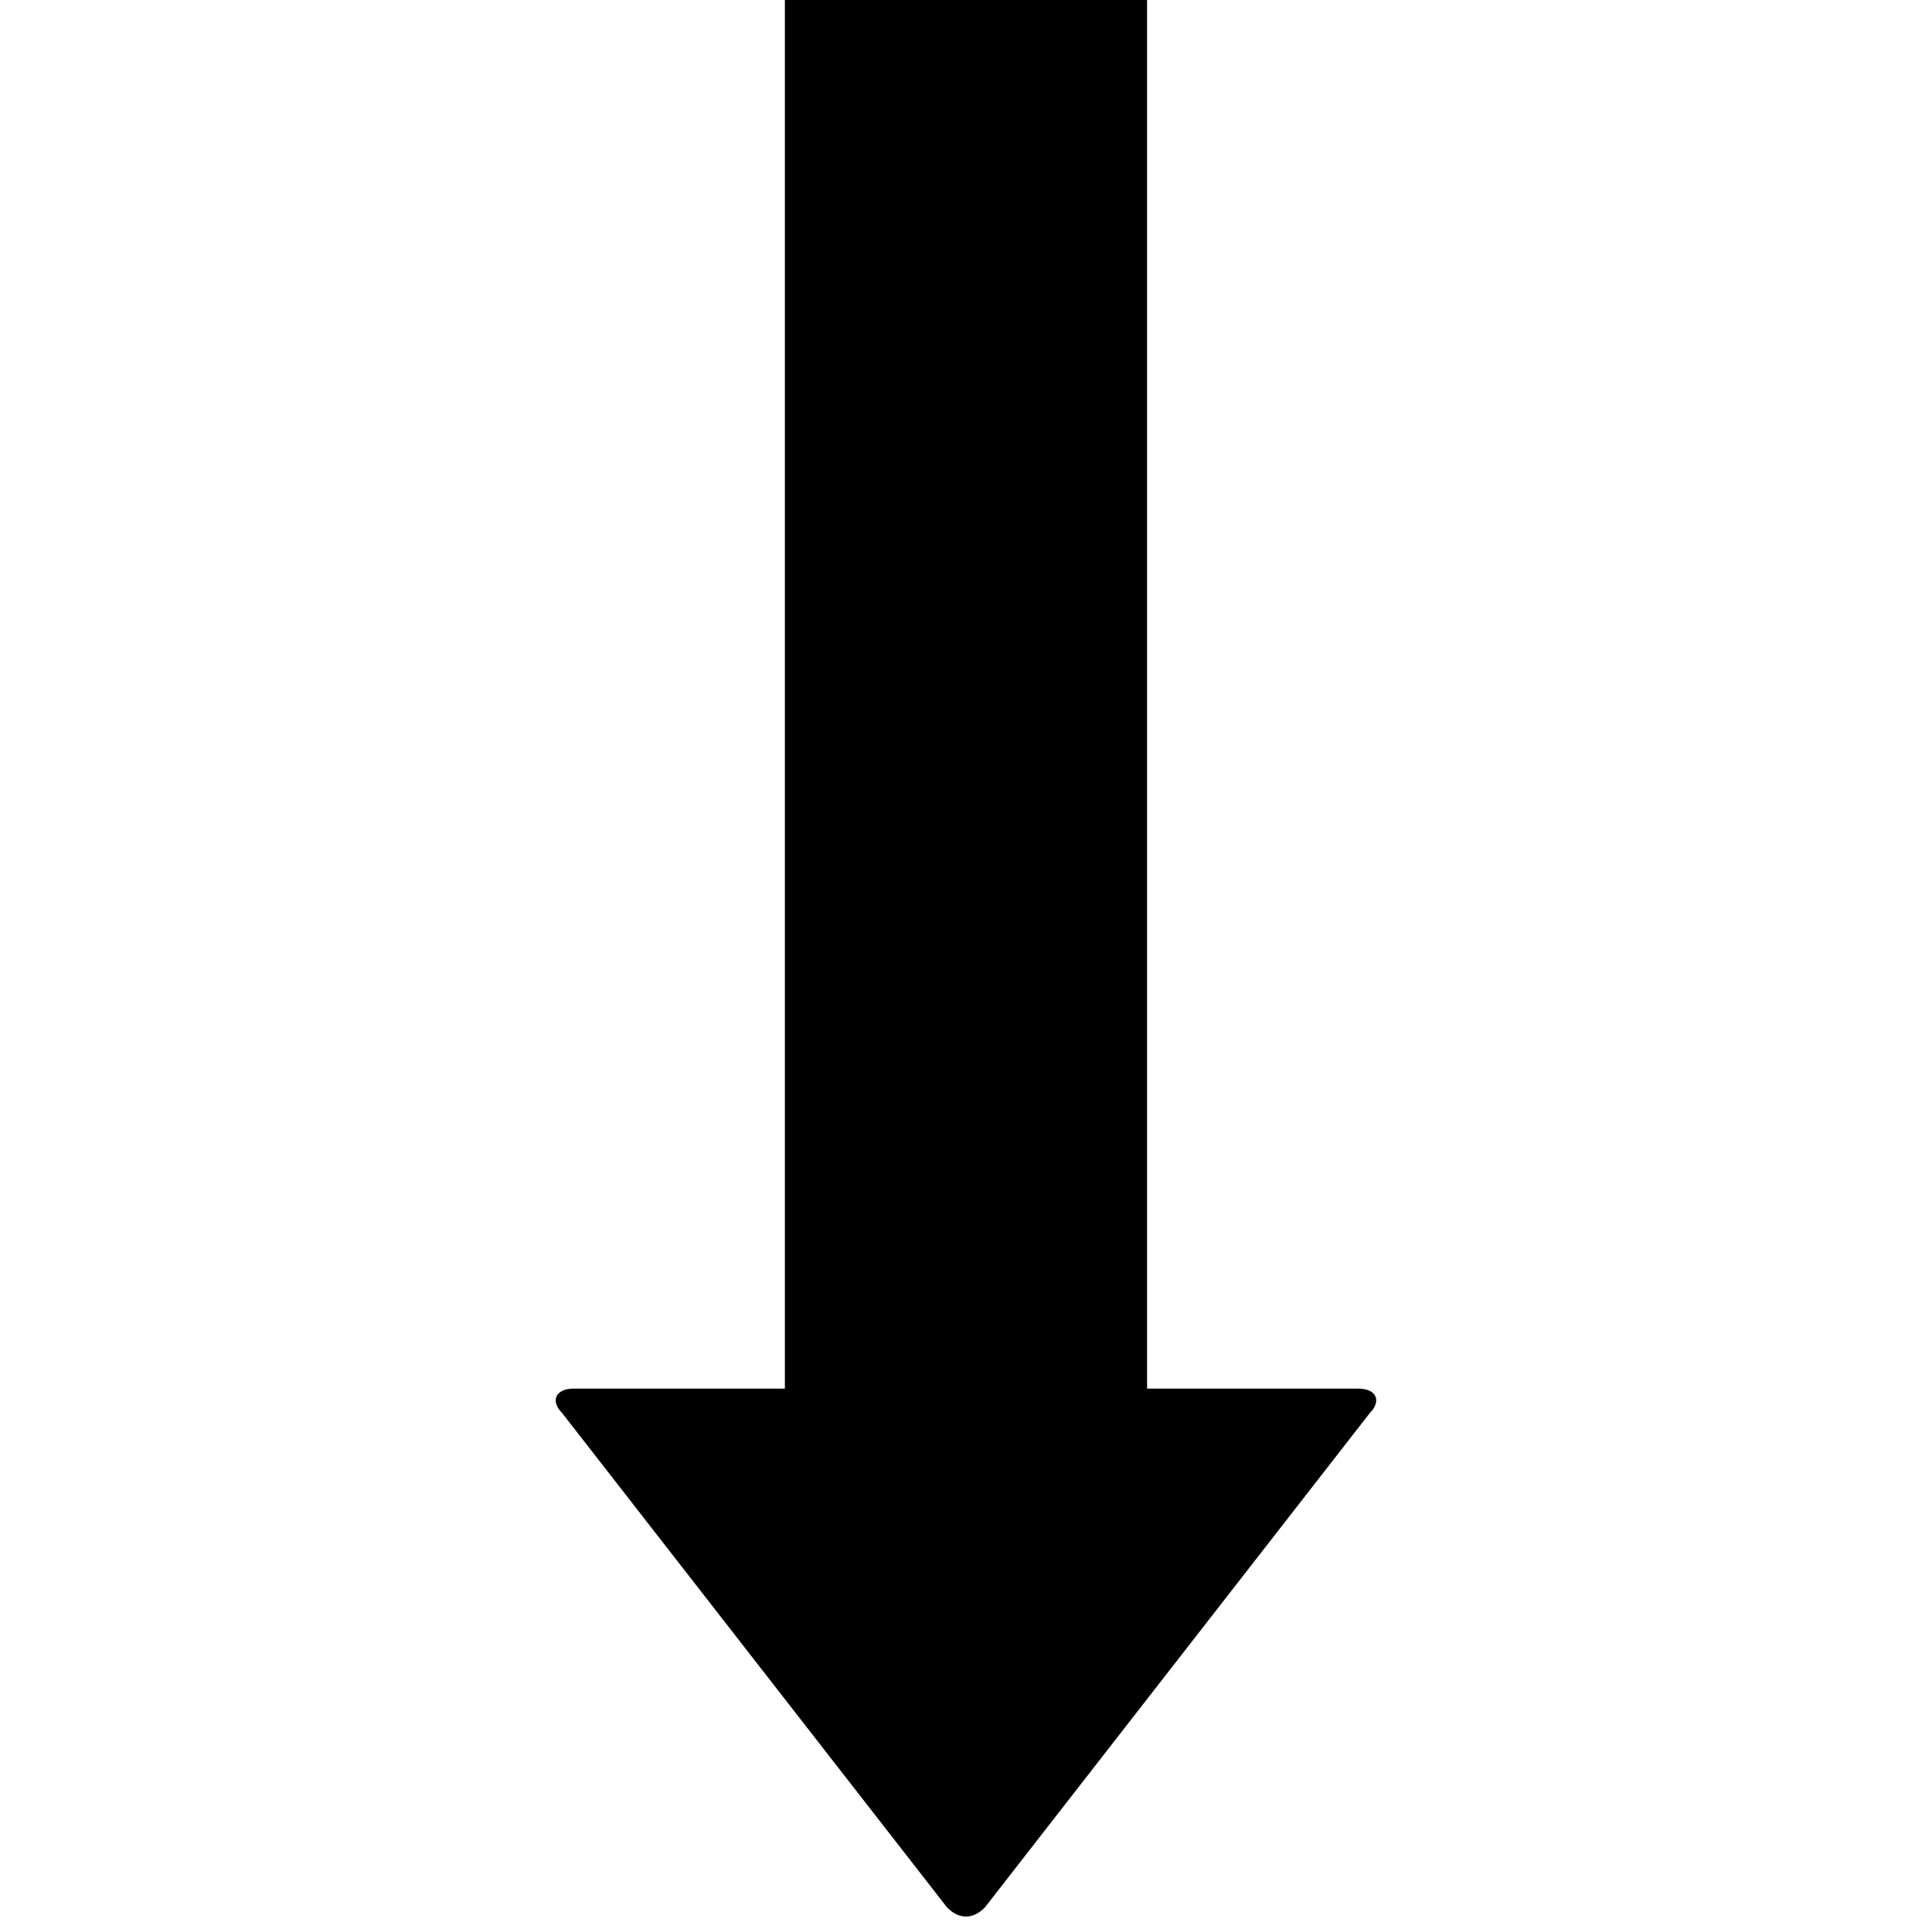 <svg xmlns="http://www.w3.org/2000/svg" version="1.1" data-icon="arrow-thick-bottom-fill" width="32" height="32" data-container-transform="translate(9 0)" viewBox="0 0 32 32">
  <path d="M4 0v23h-3.5c-.3 0-.388.206-.188.406l6.375 8.188c.2.2.425.2.625 0l6.375-8.188c.2-.2.113-.406-.188-.406h-3.5v-23h-6z" transform="translate(9)" />
</svg>